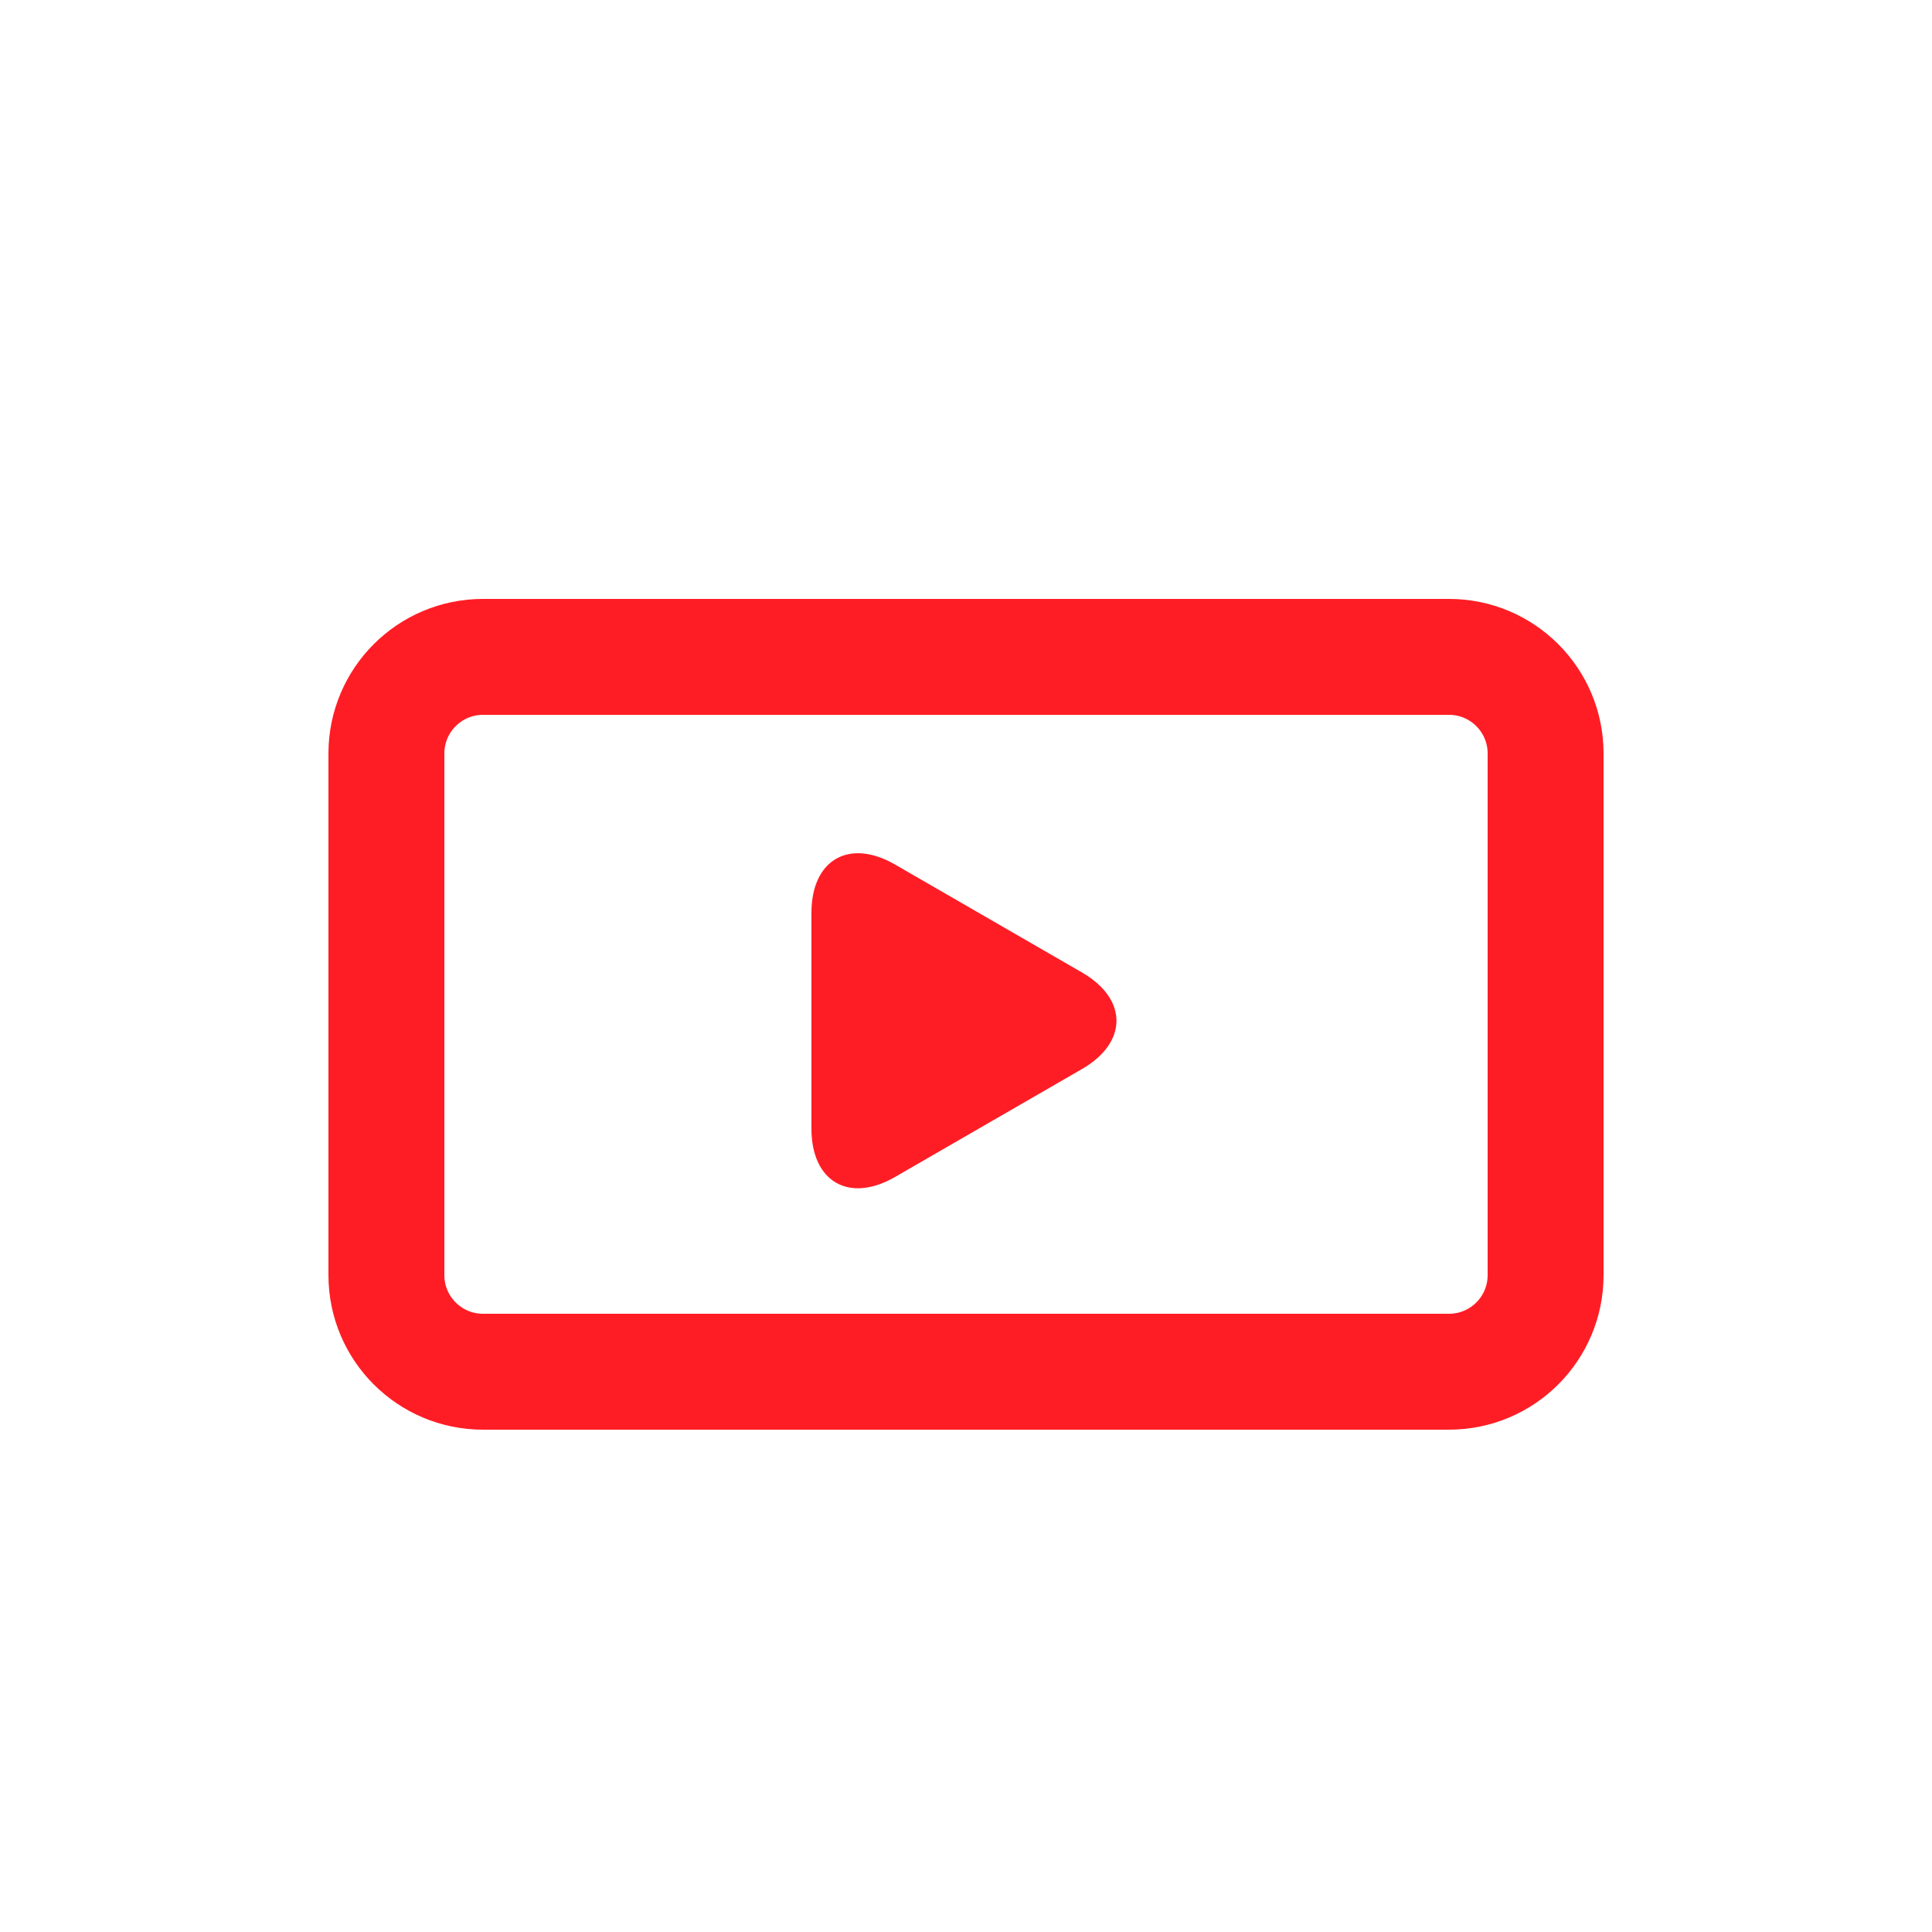 <?xml version="1.0" encoding="utf-8"?>
<!-- Generator: Adobe Illustrator 16.0.0, SVG Export Plug-In . SVG Version: 6.00 Build 0)  -->
<!DOCTYPE svg PUBLIC "-//W3C//DTD SVG 1.1//EN" "http://www.w3.org/Graphics/SVG/1.1/DTD/svg11.dtd">
<svg version="1.1" id="Layer_1" xmlns="http://www.w3.org/2000/svg" xmlns:xlink="http://www.w3.org/1999/xlink" x="0px" y="0px"
	 width="100px" height="100px" viewBox="0 0 100 100" enable-background="new 0 0 100 100" xml:space="preserve">
<g>
	<g>
		<path fill="none" stroke="#FF1D25" stroke-width="6" stroke-miterlimit="10" d="M80,66c0,2.762-2.238,5-5,5H25
			c-2.761,0-5-2.238-5-5V39c0-2.761,2.239-5,5-5h50c2.762,0,5,2.239,5,5V66z"/>
	</g>
	<g>
		<path fill="#FF1D25" d="M42,47.25c0-2.75,1.949-3.875,4.33-2.5l9.672,5.584c2.382,1.375,2.382,3.625,0,5l-9.672,5.584
			c-2.381,1.375-4.33,0.25-4.33-2.5V47.25z"/>
	</g>
</g>
</svg>
